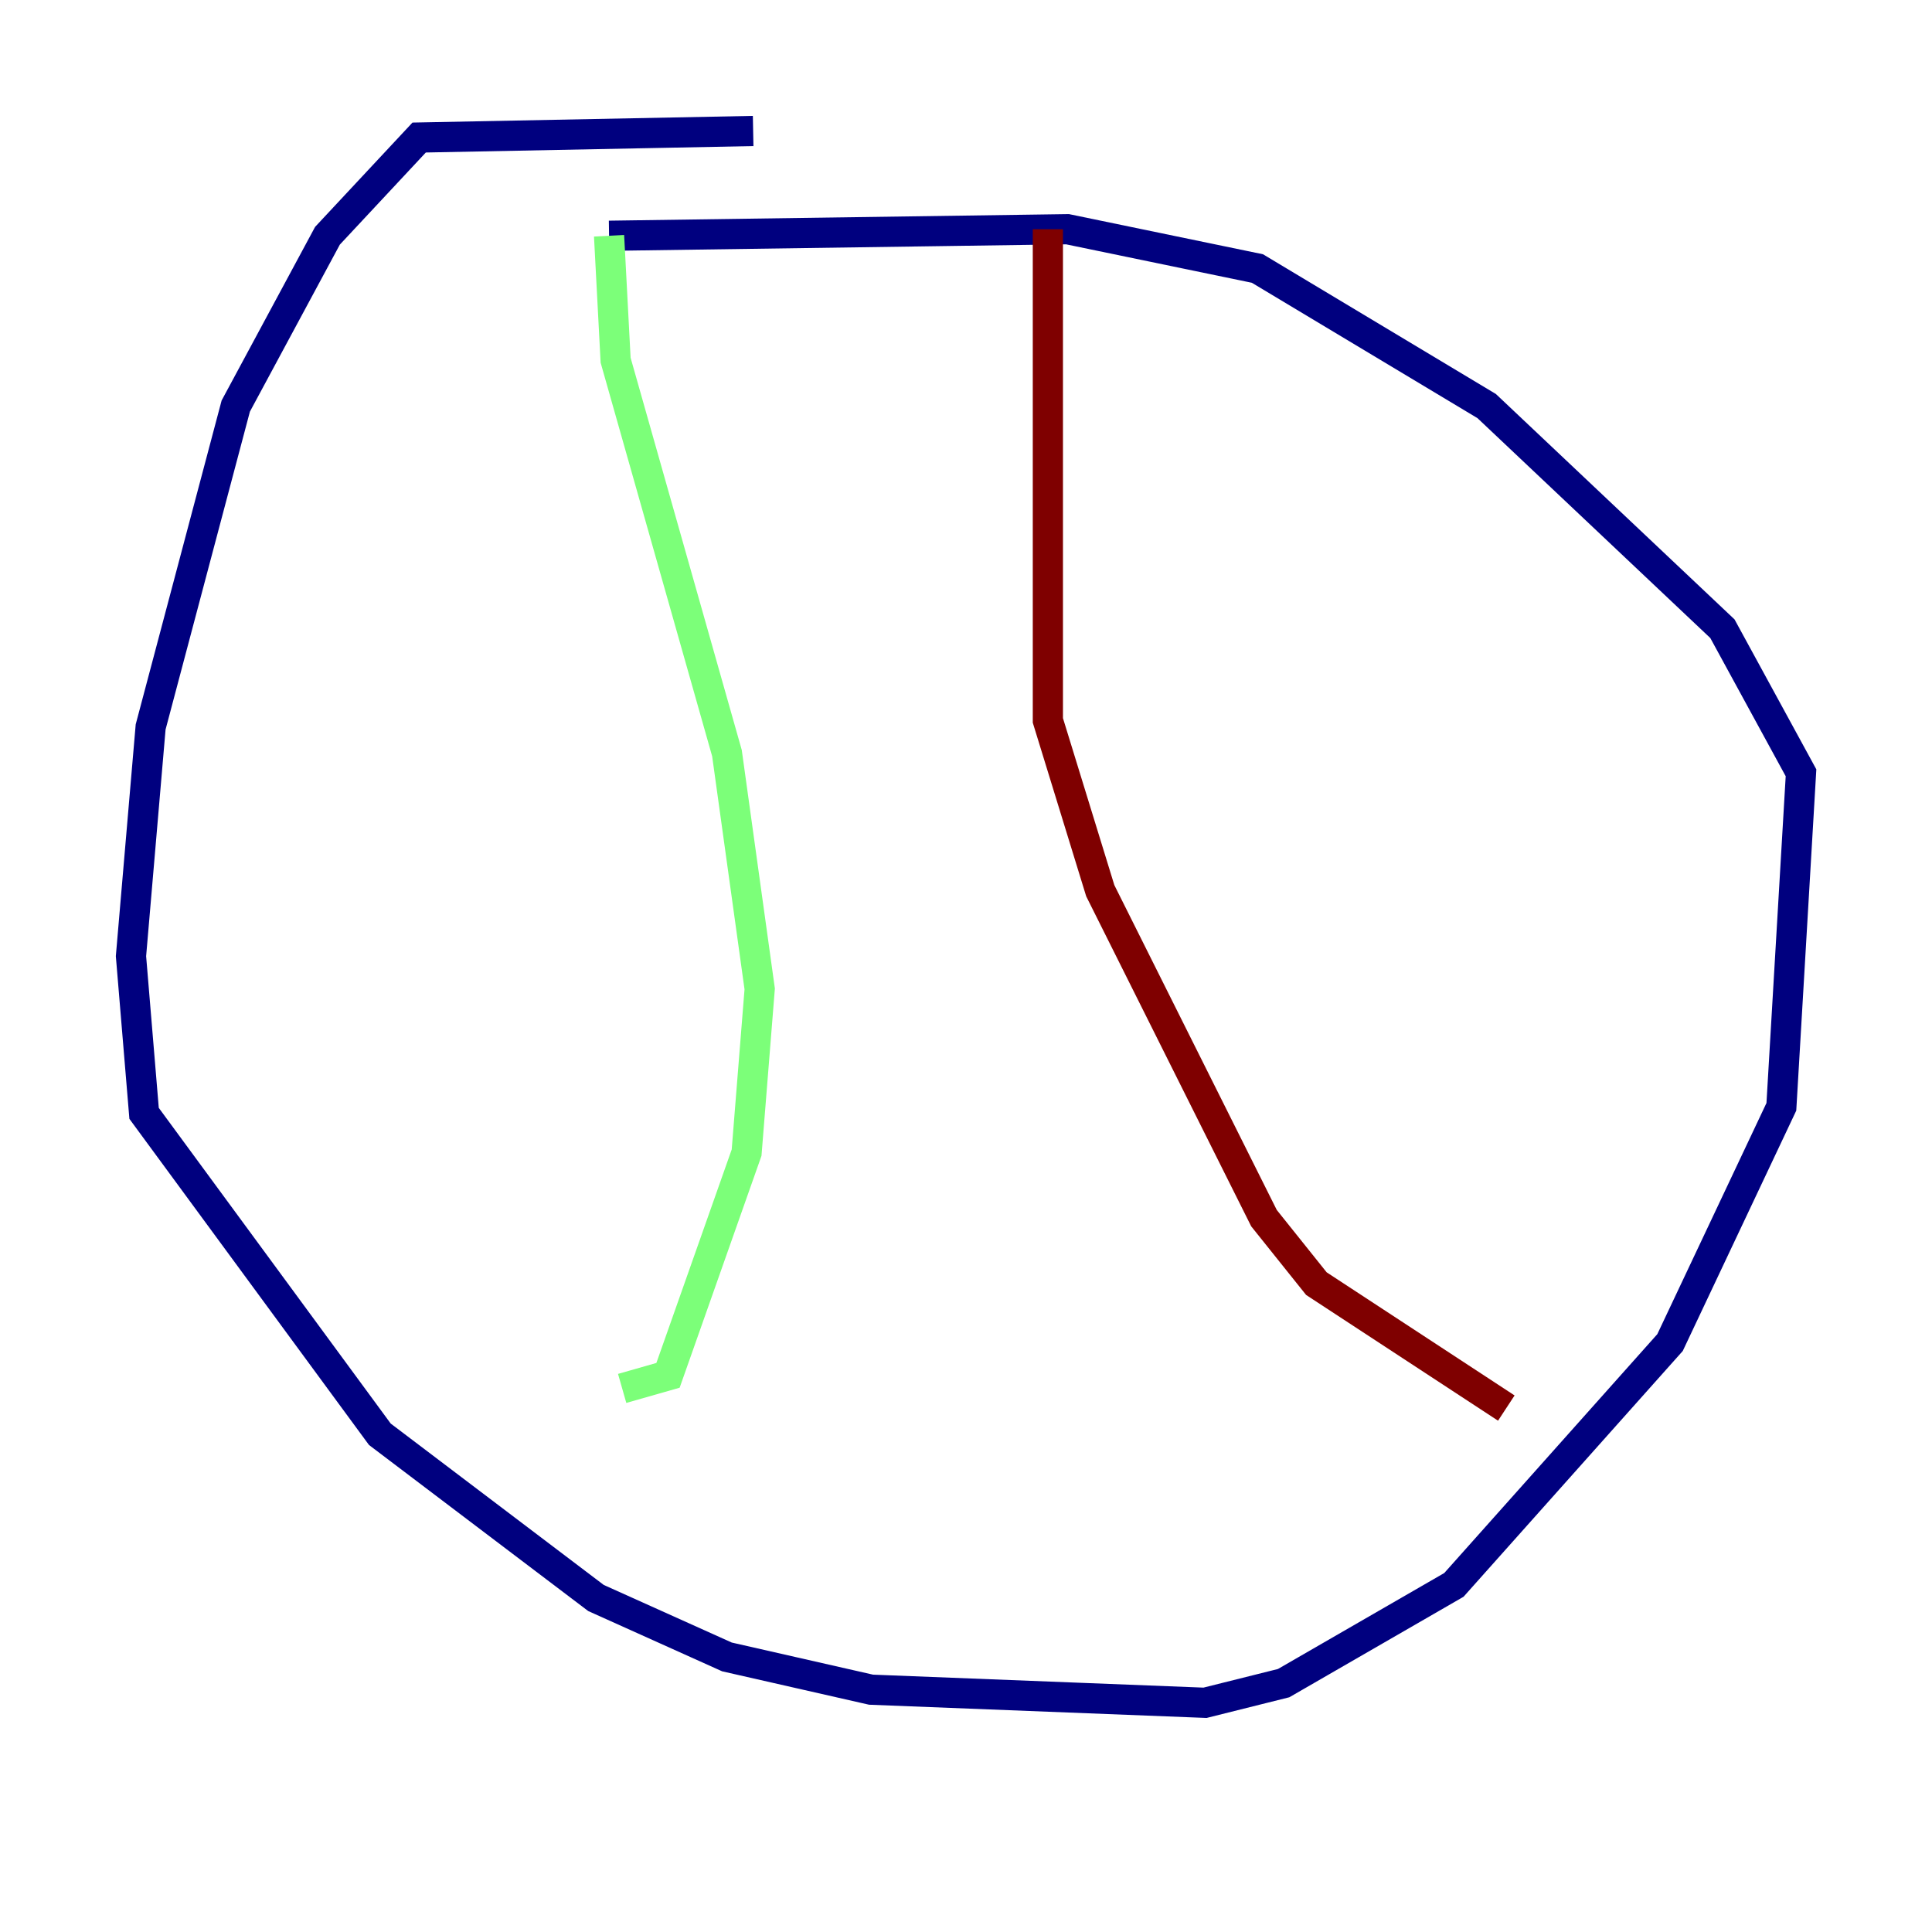 <?xml version="1.0" encoding="utf-8" ?>
<svg baseProfile="tiny" height="128" version="1.2" viewBox="0,0,128,128" width="128" xmlns="http://www.w3.org/2000/svg" xmlns:ev="http://www.w3.org/2001/xml-events" xmlns:xlink="http://www.w3.org/1999/xlink"><defs /><polyline fill="none" points="49.898,8.678 27.77,9.112 21.695,15.62 15.62,26.902 9.98,48.163 8.678,63.349 9.546,73.763 25.166,95.024 39.485,105.871 48.163,109.776 57.709,111.946 79.837,112.814 85.044,111.512 96.325,105.003 110.644,88.949 118.02,73.329 119.322,51.2 114.115,41.654 98.495,26.902 83.308,17.79 70.725,15.186 40.352,15.62" stroke="#00007f" stroke-width="2" /><polyline fill="none" points="40.352,15.62 40.786,23.864 48.163,49.898 50.332,65.519 49.464,76.366 44.258,91.119 41.22,91.986" stroke="#7cff79" stroke-width="2" /><polyline fill="none" points="69.424,15.186 69.424,47.729 72.895,59.01 83.742,80.705 87.214,85.044 99.797,93.288" stroke="#7f0000" stroke-width="2" /></svg>